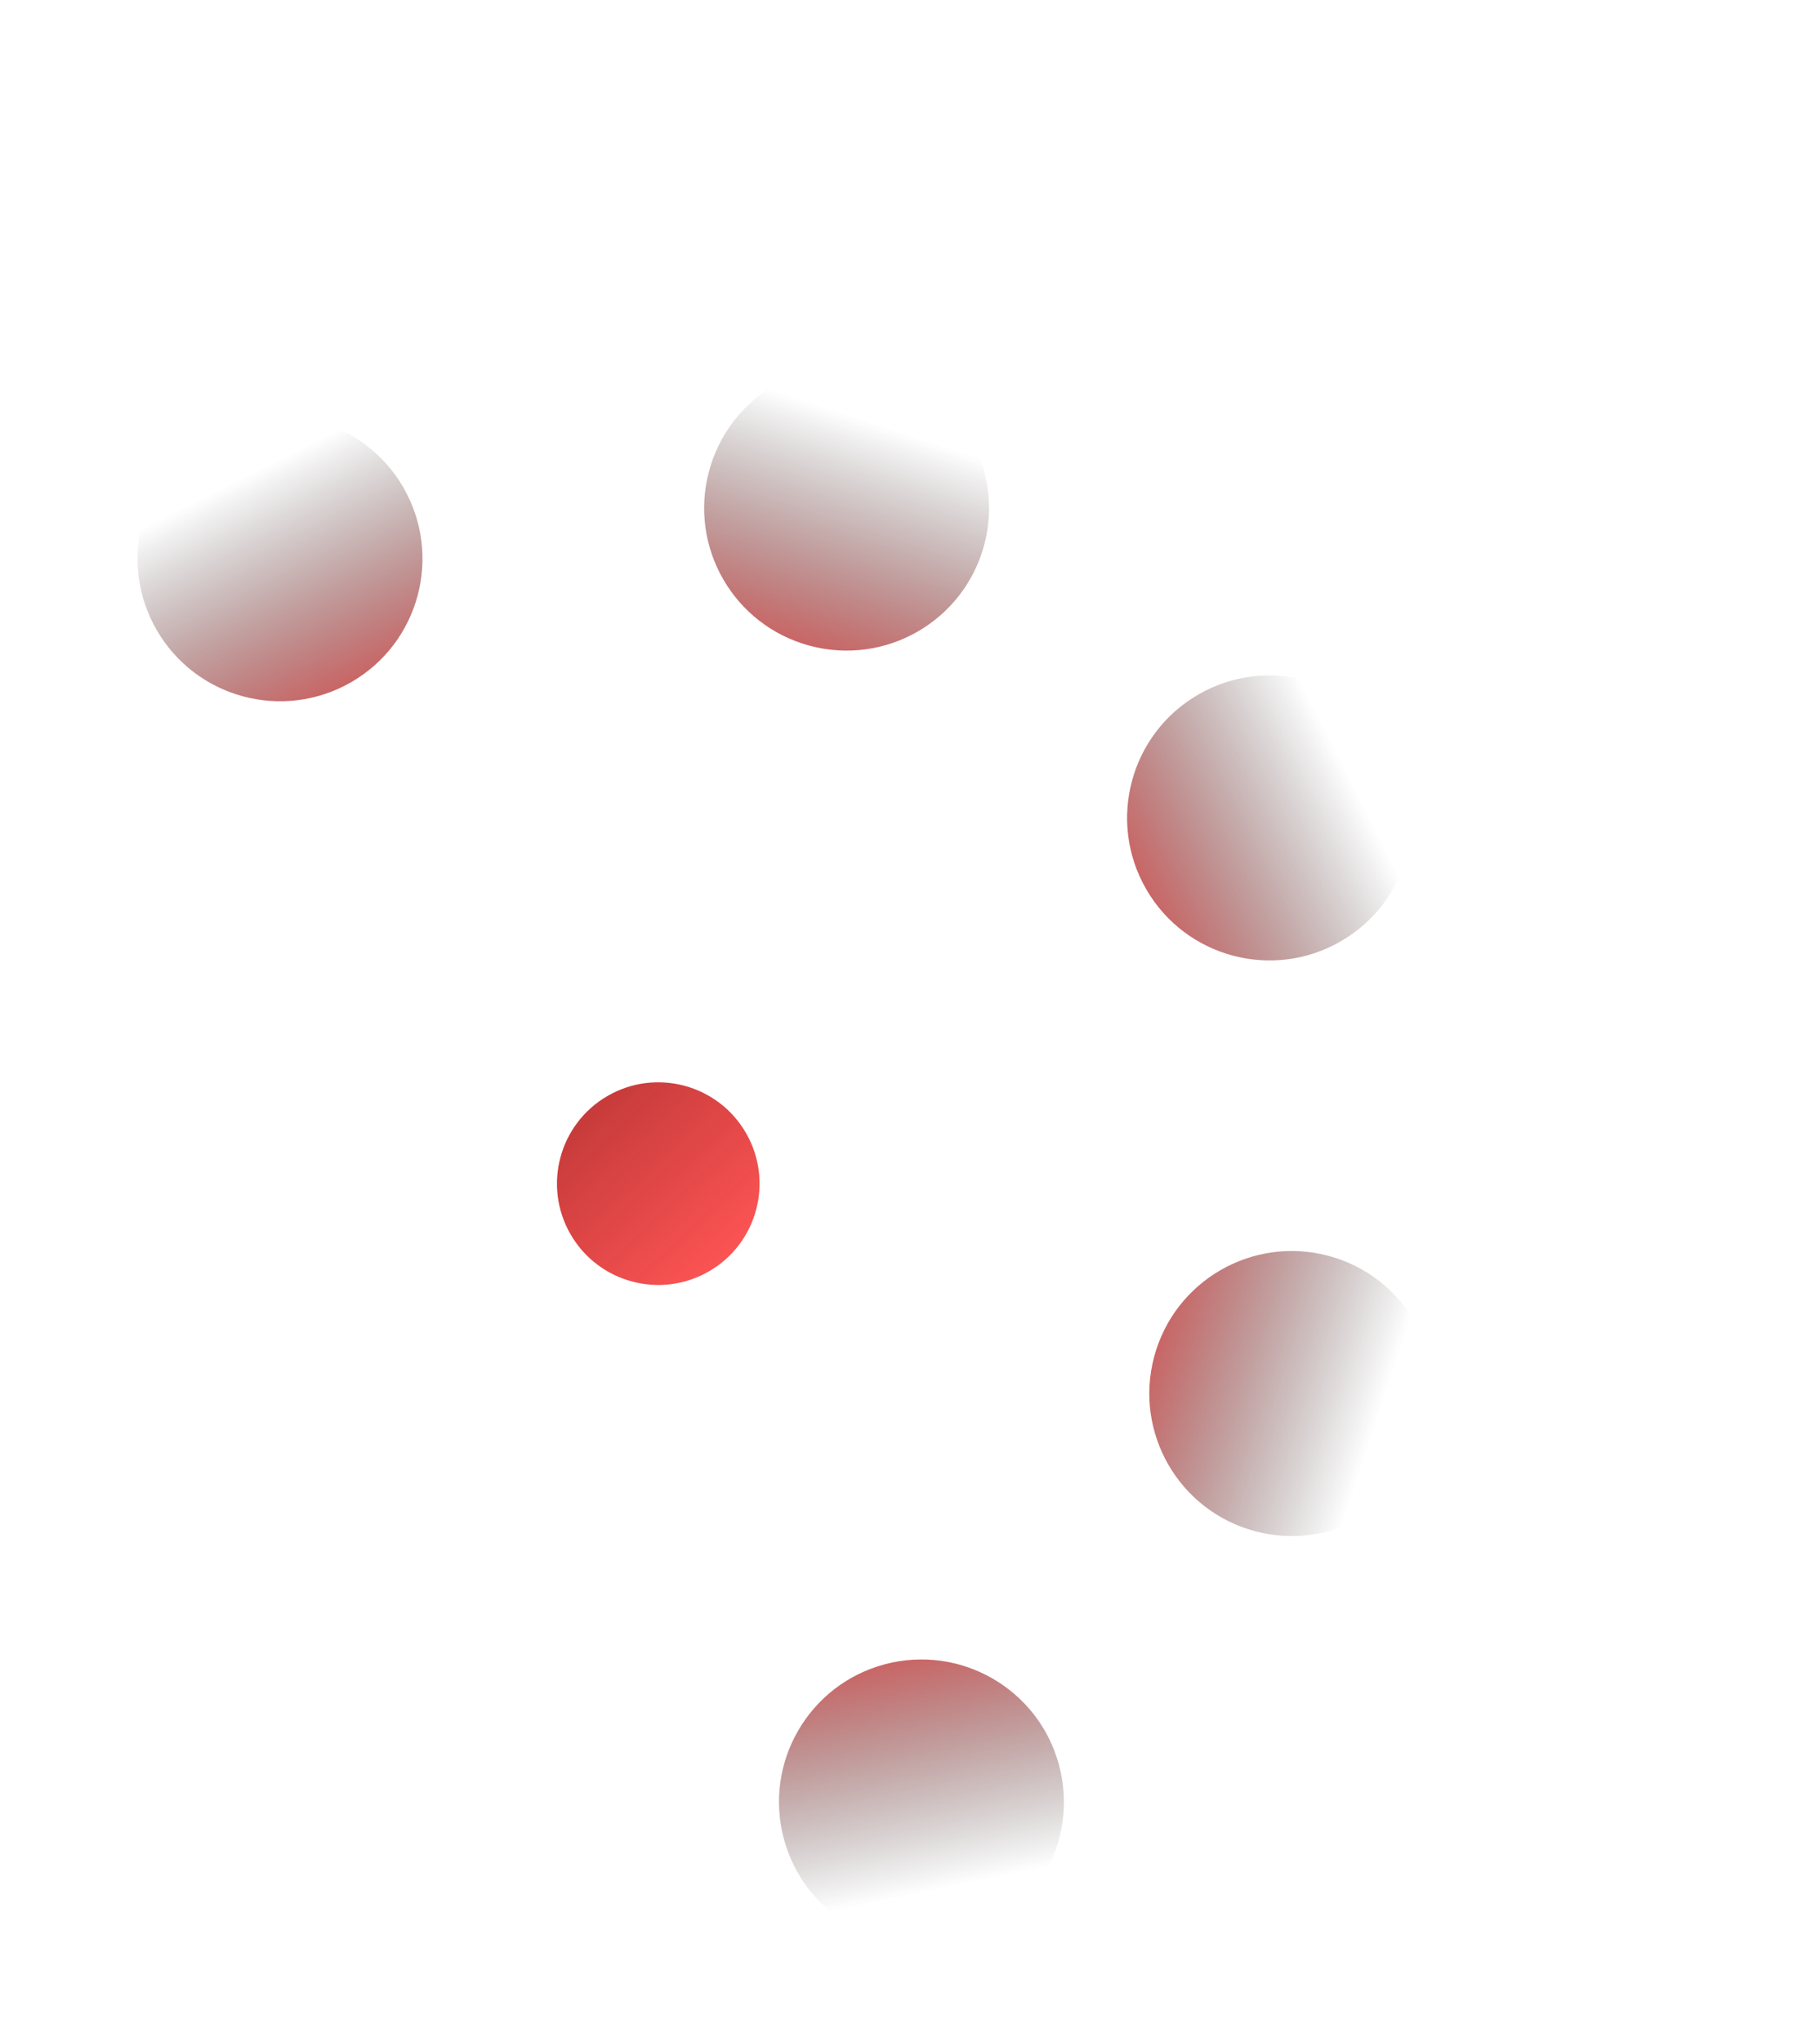 <svg width="575" height="645" viewBox="0 0 575 645" fill="none" xmlns="http://www.w3.org/2000/svg">
<g filter="url(#filter0_d_606_514)">
<circle cx="207.969" cy="369.827" r="32" transform="rotate(150 207.969 369.827)" fill="url(#paint0_linear_606_514)"/>
</g>
<ellipse cx="401.092" cy="258.328" rx="45" ry="45" transform="rotate(-30 401.092 258.328)" fill="url(#paint1_linear_606_514)"/>
<ellipse cx="291.113" cy="569.113" rx="45" ry="45" transform="rotate(75 291.113 569.113)" fill="url(#paint2_linear_606_514)"/>
<ellipse cx="408.113" cy="440.114" rx="45" ry="45" transform="rotate(15 408.113 440.114)" fill="url(#paint3_linear_606_514)"/>
<ellipse cx="267.47" cy="160.472" rx="45" ry="45" transform="rotate(-75 267.47 160.472)" fill="url(#paint4_linear_606_514)"/>
<ellipse cx="88.471" cy="176.471" rx="45" ry="45" transform="rotate(-120 88.471 176.471)" fill="url(#paint5_linear_606_514)"/>
<defs>
<filter id="filter0_d_606_514" x="145.963" y="311.822" width="124.011" height="124.011" filterUnits="userSpaceOnUse" color-interpolation-filters="sRGB">
<feFlood flood-opacity="0" result="BackgroundImageFix"/>
<feColorMatrix in="SourceAlpha" type="matrix" values="0 0 0 0 0 0 0 0 0 0 0 0 0 0 0 0 0 0 127 0" result="hardAlpha"/>
<feOffset dy="4"/>
<feGaussianBlur stdDeviation="15"/>
<feColorMatrix type="matrix" values="0 0 0 0 0.922 0 0 0 0 0.294 0 0 0 0 0.294 0 0 0 0.7 0"/>
<feBlend mode="normal" in2="BackgroundImageFix" result="effect1_dropShadow_606_514"/>
<feBlend mode="normal" in="SourceGraphic" in2="effect1_dropShadow_606_514" result="shape"/>
</filter>
<linearGradient id="paint0_linear_606_514" x1="207.969" y1="337.827" x2="225.089" y2="408.898" gradientUnits="userSpaceOnUse">
<stop stop-color="#FB5353"/>
<stop offset="1" stop-color="#BD3131" stop-opacity="0.97"/>
</linearGradient>
<linearGradient id="paint1_linear_606_514" x1="337.978" y1="251.662" x2="467.154" y2="259.009" gradientUnits="userSpaceOnUse">
<stop stop-color="#E14545"/>
<stop offset="0.708" stop-color="#282828" stop-opacity="0"/>
</linearGradient>
<linearGradient id="paint2_linear_606_514" x1="227.999" y1="562.448" x2="357.175" y2="569.795" gradientUnits="userSpaceOnUse">
<stop stop-color="#E14545"/>
<stop offset="0.708" stop-color="#282828" stop-opacity="0"/>
</linearGradient>
<linearGradient id="paint3_linear_606_514" x1="344.999" y1="433.448" x2="474.175" y2="440.795" gradientUnits="userSpaceOnUse">
<stop stop-color="#E14545"/>
<stop offset="0.708" stop-color="#282828" stop-opacity="0"/>
</linearGradient>
<linearGradient id="paint4_linear_606_514" x1="204.355" y1="153.806" x2="333.531" y2="161.153" gradientUnits="userSpaceOnUse">
<stop stop-color="#E14545"/>
<stop offset="0.708" stop-color="#282828" stop-opacity="0"/>
</linearGradient>
<linearGradient id="paint5_linear_606_514" x1="25.356" y1="169.806" x2="154.532" y2="177.153" gradientUnits="userSpaceOnUse">
<stop stop-color="#E14545"/>
<stop offset="0.708" stop-color="#282828" stop-opacity="0"/>
</linearGradient>
</defs>
</svg>
